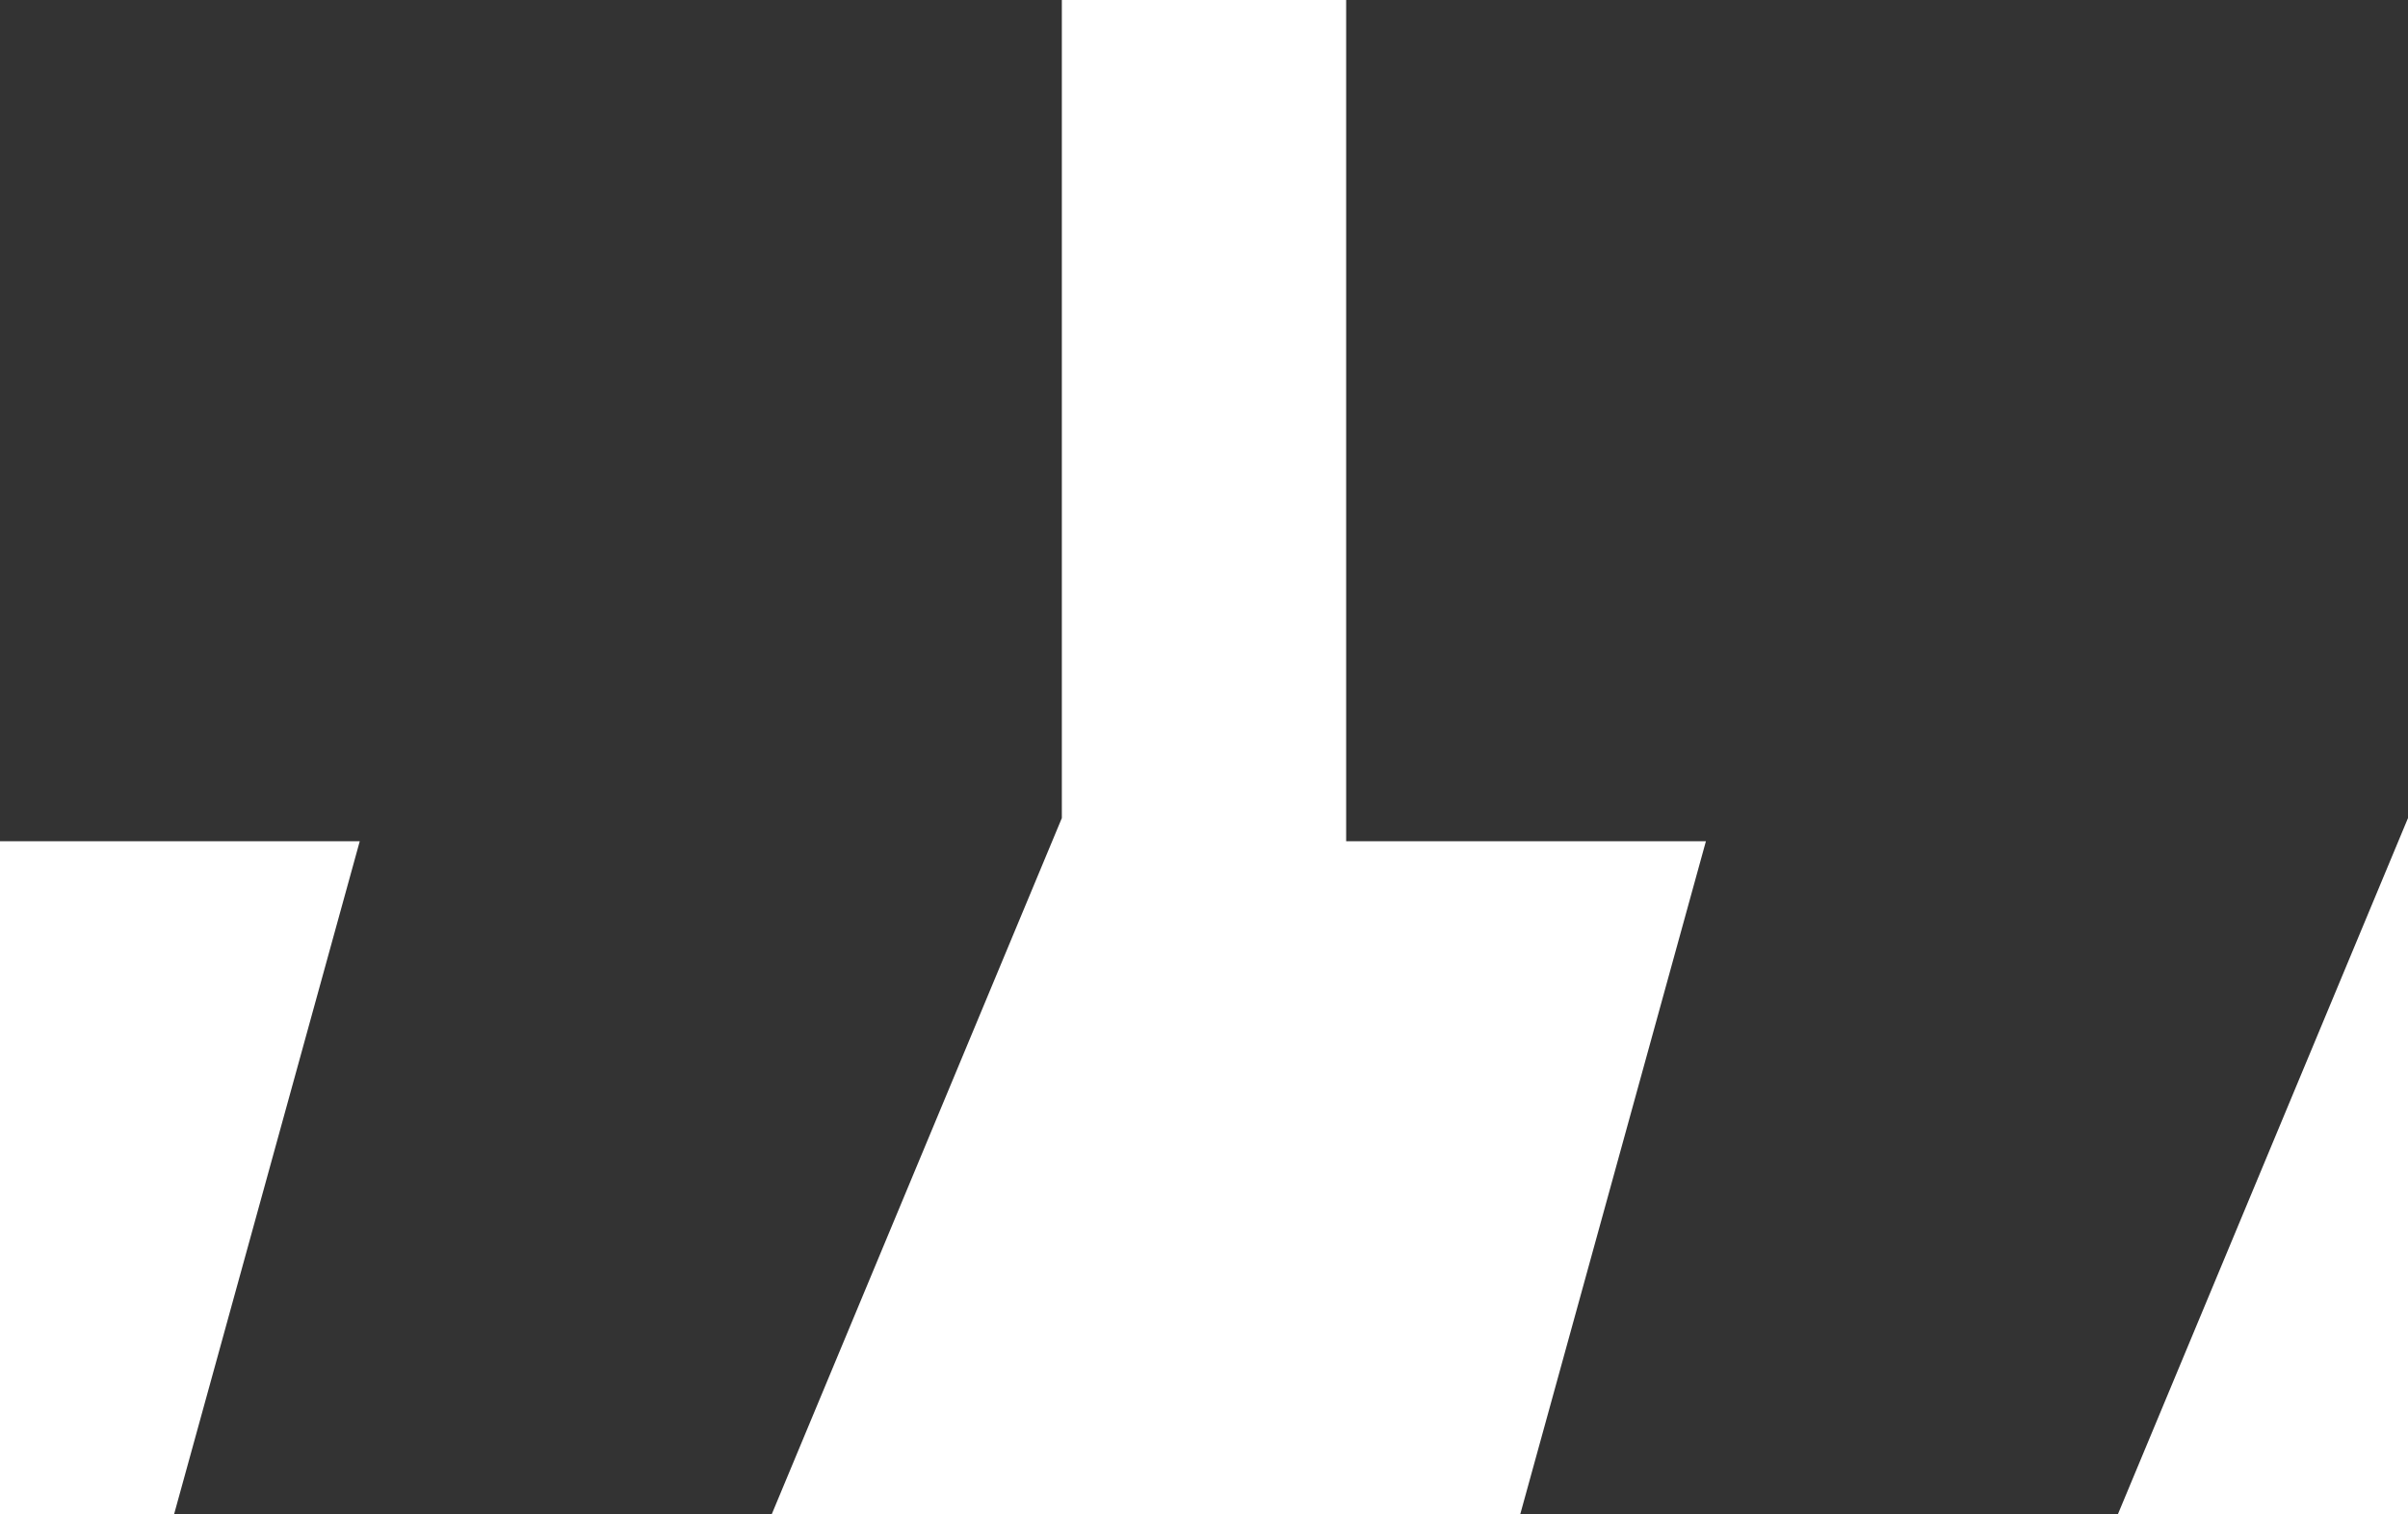 <svg xmlns="http://www.w3.org/2000/svg" viewBox="0 0 83 52.2"><defs><style>.cls-1{fill:#333;}</style></defs><title>point</title><g id="圖層_2" data-name="圖層 2"><g id="text"><path class="cls-1" d="M6,52.2,12.4,29H0V0H36.6V28.2l-10,24Z"/><path class="cls-1" d="M52.4,52.2,58.8,29H46.4V0H83V28.2l-10,24Z"/></g></g></svg>